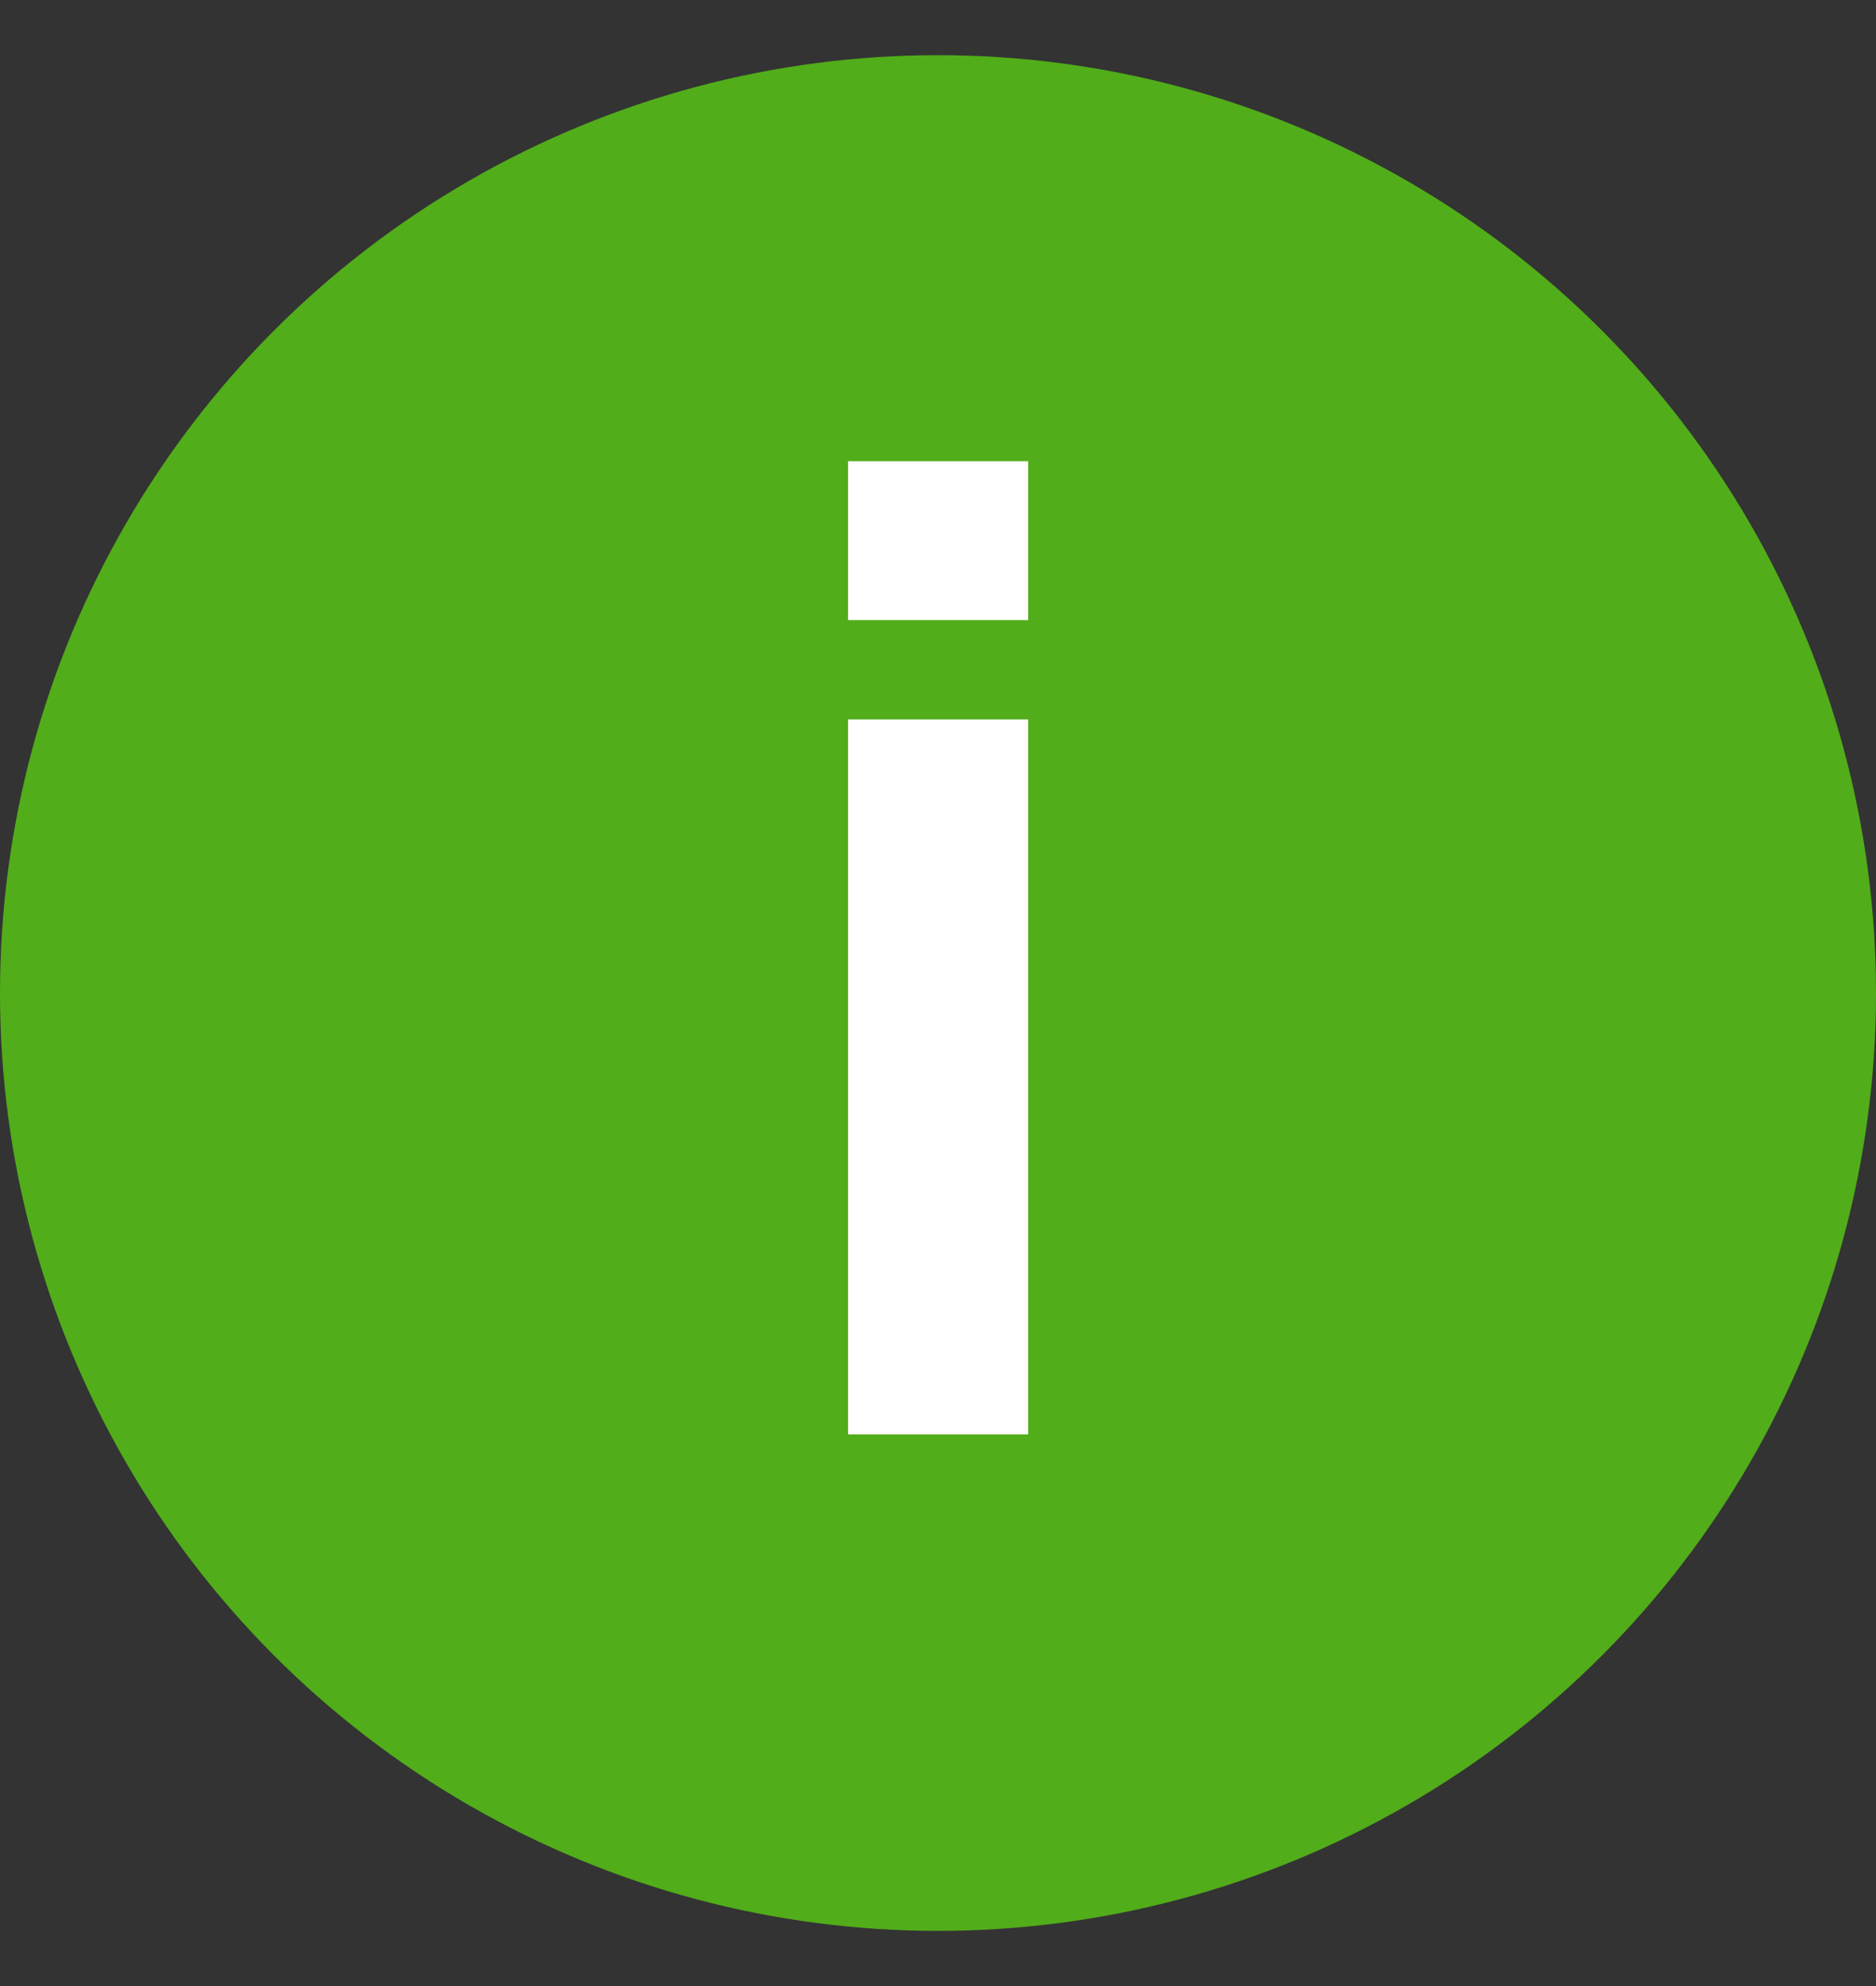 <svg width="17" height="18" viewBox="0 0 17 18" fill="none" xmlns="http://www.w3.org/2000/svg">
<rect x="0" y="0" width="17" height="18" fill="#333333" stroke="none"/>
<circle cx="8.5" cy="9" r="8.5" fill="#51AD19"/>
<path d="M7.685 5.62V4.18H9.317V5.62H7.685ZM7.685 13V6.52H9.317V13H7.685Z" fill="white"/>
</svg>
